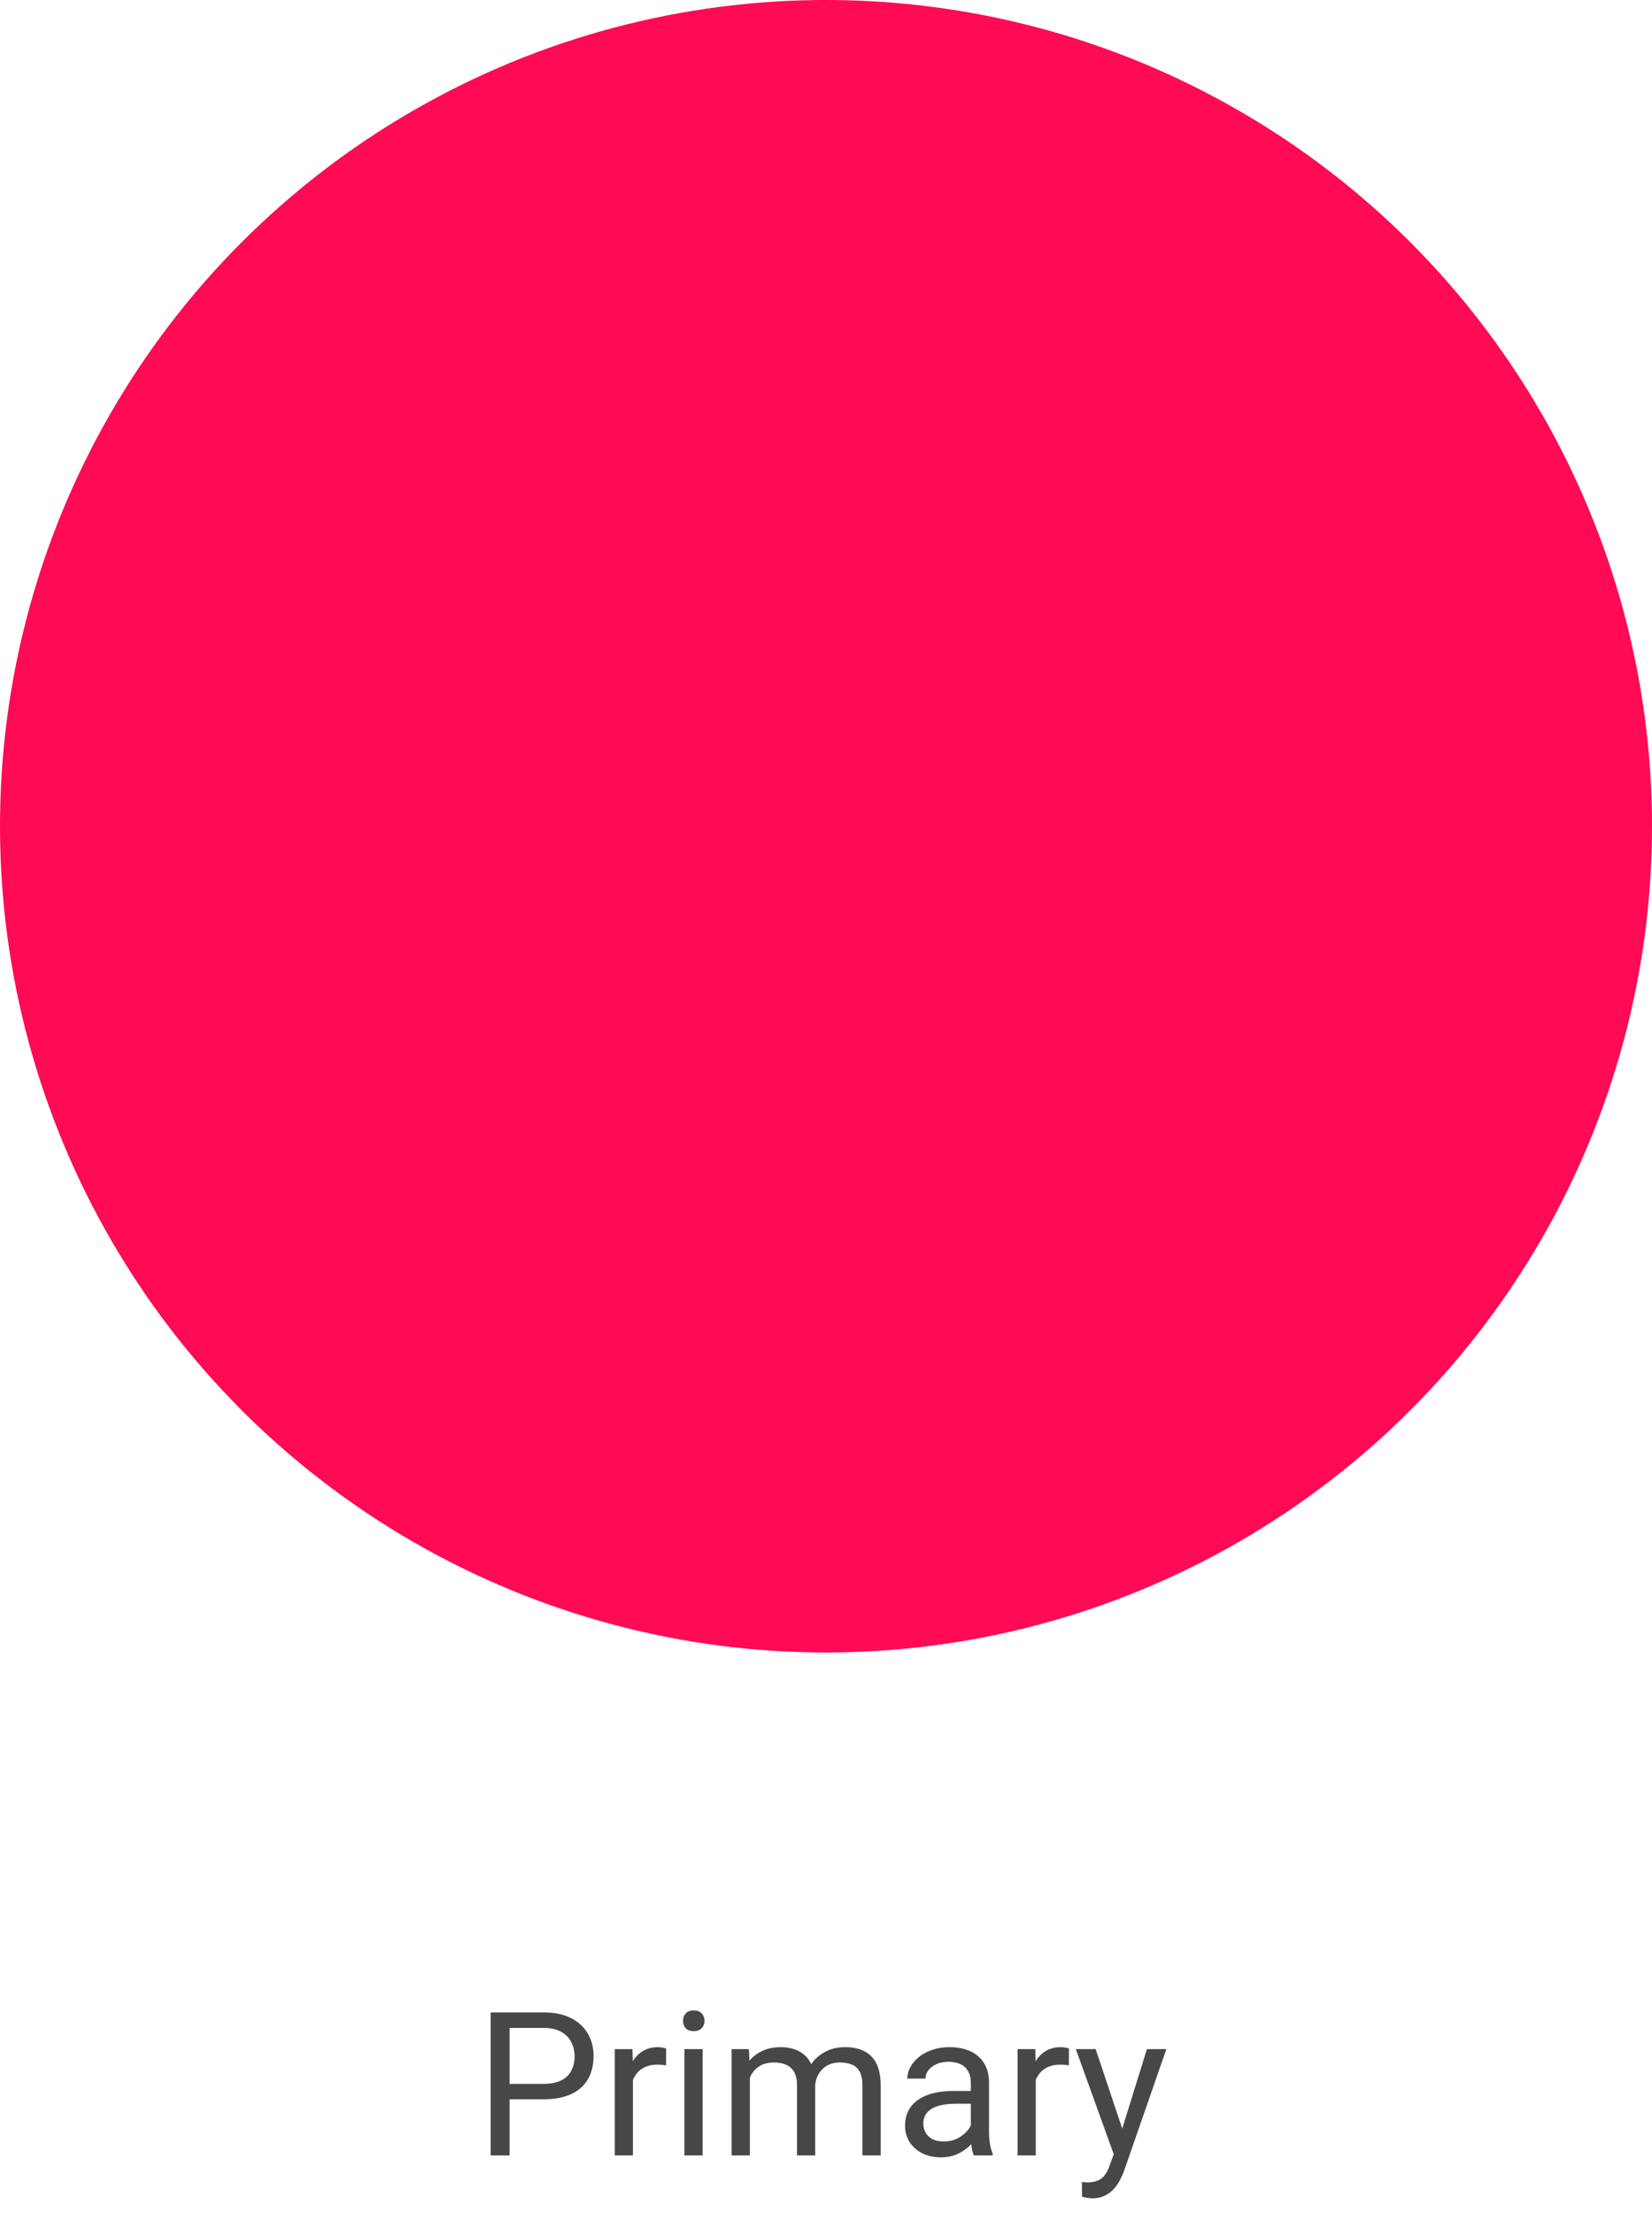 <svg width="115" height="154" viewBox="0 0 115 154" fill="none" xmlns="http://www.w3.org/2000/svg">
<circle cx="57.5" cy="57.5" r="57.5" fill="#FF0A54"/>
<path d="M37.826 146.097H35.167V145.023H37.826C38.341 145.023 38.758 144.941 39.077 144.777C39.396 144.613 39.629 144.385 39.774 144.094C39.925 143.802 40 143.469 40 143.096C40 142.754 39.925 142.433 39.774 142.132C39.629 141.831 39.396 141.59 39.077 141.407C38.758 141.22 38.341 141.127 37.826 141.127H35.475V150H34.155V140.047H37.826C38.578 140.047 39.214 140.177 39.733 140.437C40.253 140.696 40.647 141.056 40.916 141.517C41.185 141.972 41.319 142.494 41.319 143.082C41.319 143.72 41.185 144.265 40.916 144.716C40.647 145.167 40.253 145.511 39.733 145.748C39.214 145.98 38.578 146.097 37.826 146.097ZM44.06 143.766V150H42.796V142.604H44.026L44.06 143.766ZM46.371 142.562L46.364 143.738C46.259 143.715 46.159 143.702 46.063 143.697C45.972 143.688 45.867 143.684 45.749 143.684C45.457 143.684 45.2 143.729 44.977 143.82C44.753 143.911 44.564 144.039 44.409 144.203C44.254 144.367 44.131 144.563 44.04 144.791C43.953 145.014 43.897 145.26 43.869 145.529L43.514 145.734C43.514 145.288 43.557 144.868 43.644 144.477C43.735 144.085 43.874 143.738 44.06 143.438C44.247 143.132 44.484 142.895 44.772 142.727C45.063 142.553 45.41 142.467 45.81 142.467C45.902 142.467 46.007 142.478 46.125 142.501C46.243 142.519 46.325 142.54 46.371 142.562ZM48.914 142.604V150H47.643V142.604H48.914ZM47.547 140.642C47.547 140.437 47.608 140.263 47.731 140.122C47.859 139.981 48.046 139.91 48.292 139.91C48.533 139.91 48.718 139.981 48.846 140.122C48.978 140.263 49.044 140.437 49.044 140.642C49.044 140.838 48.978 141.006 48.846 141.147C48.718 141.284 48.533 141.353 48.292 141.353C48.046 141.353 47.859 141.284 47.731 141.147C47.608 141.006 47.547 140.838 47.547 140.642ZM52.202 144.073V150H50.931V142.604H52.134L52.202 144.073ZM51.942 146.021L51.355 146.001C51.359 145.495 51.425 145.028 51.553 144.6C51.68 144.167 51.87 143.791 52.12 143.472C52.371 143.153 52.683 142.907 53.057 142.733C53.43 142.556 53.863 142.467 54.355 142.467C54.702 142.467 55.021 142.517 55.312 142.617C55.604 142.713 55.857 142.866 56.071 143.075C56.285 143.285 56.452 143.554 56.57 143.882C56.689 144.21 56.748 144.606 56.748 145.071V150H55.483V145.133C55.483 144.745 55.417 144.436 55.285 144.203C55.158 143.971 54.975 143.802 54.738 143.697C54.501 143.588 54.223 143.533 53.904 143.533C53.531 143.533 53.218 143.599 52.968 143.731C52.717 143.864 52.517 144.046 52.366 144.278C52.216 144.511 52.106 144.777 52.038 145.078C51.974 145.374 51.942 145.689 51.942 146.021ZM56.734 145.324L55.887 145.584C55.891 145.178 55.957 144.789 56.085 144.415C56.217 144.041 56.406 143.709 56.652 143.417C56.903 143.125 57.211 142.895 57.575 142.727C57.94 142.553 58.357 142.467 58.826 142.467C59.223 142.467 59.574 142.519 59.879 142.624C60.189 142.729 60.449 142.891 60.658 143.109C60.872 143.324 61.034 143.599 61.144 143.937C61.253 144.274 61.308 144.675 61.308 145.14V150H60.036V145.126C60.036 144.711 59.97 144.39 59.838 144.162C59.71 143.93 59.528 143.768 59.291 143.677C59.059 143.581 58.781 143.533 58.457 143.533C58.179 143.533 57.933 143.581 57.719 143.677C57.505 143.772 57.325 143.905 57.179 144.073C57.033 144.237 56.921 144.426 56.844 144.641C56.771 144.855 56.734 145.083 56.734 145.324ZM67.583 148.735V144.928C67.583 144.636 67.524 144.383 67.405 144.169C67.291 143.95 67.118 143.782 66.886 143.663C66.653 143.545 66.366 143.485 66.024 143.485C65.705 143.485 65.425 143.54 65.184 143.649C64.947 143.759 64.76 143.902 64.623 144.08C64.491 144.258 64.425 144.449 64.425 144.654H63.16C63.16 144.39 63.228 144.128 63.365 143.868C63.502 143.608 63.698 143.374 63.953 143.164C64.213 142.95 64.523 142.781 64.883 142.658C65.247 142.531 65.653 142.467 66.1 142.467C66.637 142.467 67.111 142.558 67.522 142.74C67.936 142.923 68.26 143.198 68.492 143.567C68.729 143.932 68.848 144.39 68.848 144.941V148.387C68.848 148.633 68.868 148.895 68.909 149.173C68.955 149.451 69.021 149.69 69.107 149.891V150H67.788C67.724 149.854 67.674 149.66 67.638 149.419C67.601 149.173 67.583 148.945 67.583 148.735ZM67.802 145.516L67.815 146.404H66.537C66.177 146.404 65.856 146.434 65.573 146.493C65.291 146.548 65.054 146.632 64.862 146.746C64.671 146.86 64.525 147.004 64.425 147.177C64.325 147.345 64.274 147.544 64.274 147.771C64.274 148.004 64.327 148.216 64.432 148.407C64.537 148.599 64.694 148.751 64.903 148.865C65.118 148.975 65.38 149.029 65.689 149.029C66.077 149.029 66.419 148.947 66.715 148.783C67.011 148.619 67.246 148.419 67.419 148.182C67.597 147.945 67.692 147.715 67.706 147.491L68.246 148.1C68.214 148.291 68.128 148.503 67.986 148.735C67.845 148.968 67.656 149.191 67.419 149.405C67.186 149.615 66.909 149.79 66.585 149.932C66.266 150.068 65.906 150.137 65.505 150.137C65.004 150.137 64.564 150.039 64.186 149.843C63.812 149.647 63.52 149.385 63.31 149.057C63.105 148.724 63.003 148.353 63.003 147.942C63.003 147.546 63.08 147.197 63.235 146.896C63.39 146.591 63.614 146.338 63.905 146.138C64.197 145.933 64.548 145.778 64.958 145.673C65.368 145.568 65.826 145.516 66.332 145.516H67.802ZM72.102 143.766V150H70.837V142.604H72.067L72.102 143.766ZM74.412 142.562L74.405 143.738C74.3 143.715 74.2 143.702 74.105 143.697C74.013 143.688 73.909 143.684 73.79 143.684C73.498 143.684 73.241 143.729 73.018 143.82C72.794 143.911 72.605 144.039 72.45 144.203C72.295 144.367 72.172 144.563 72.081 144.791C71.995 145.014 71.938 145.26 71.91 145.529L71.555 145.734C71.555 145.288 71.598 144.868 71.685 144.477C71.776 144.085 71.915 143.738 72.102 143.438C72.288 143.132 72.525 142.895 72.812 142.727C73.104 142.553 73.451 142.467 73.852 142.467C73.943 142.467 74.047 142.478 74.166 142.501C74.284 142.519 74.367 142.54 74.412 142.562ZM77.782 149.234L79.84 142.604H81.193L78.227 151.142C78.158 151.324 78.067 151.52 77.953 151.729C77.844 151.944 77.703 152.146 77.529 152.338C77.356 152.529 77.147 152.684 76.9 152.803C76.659 152.926 76.37 152.987 76.032 152.987C75.932 152.987 75.804 152.974 75.649 152.946C75.495 152.919 75.385 152.896 75.321 152.878L75.314 151.853C75.351 151.857 75.408 151.862 75.485 151.866C75.567 151.875 75.624 151.88 75.656 151.88C75.943 151.88 76.187 151.841 76.388 151.764C76.588 151.691 76.757 151.565 76.894 151.388C77.035 151.215 77.156 150.975 77.256 150.67L77.782 149.234ZM76.272 142.604L78.192 148.346L78.52 149.679L77.611 150.144L74.891 142.604H76.272Z" fill="#474747"/>
</svg>

